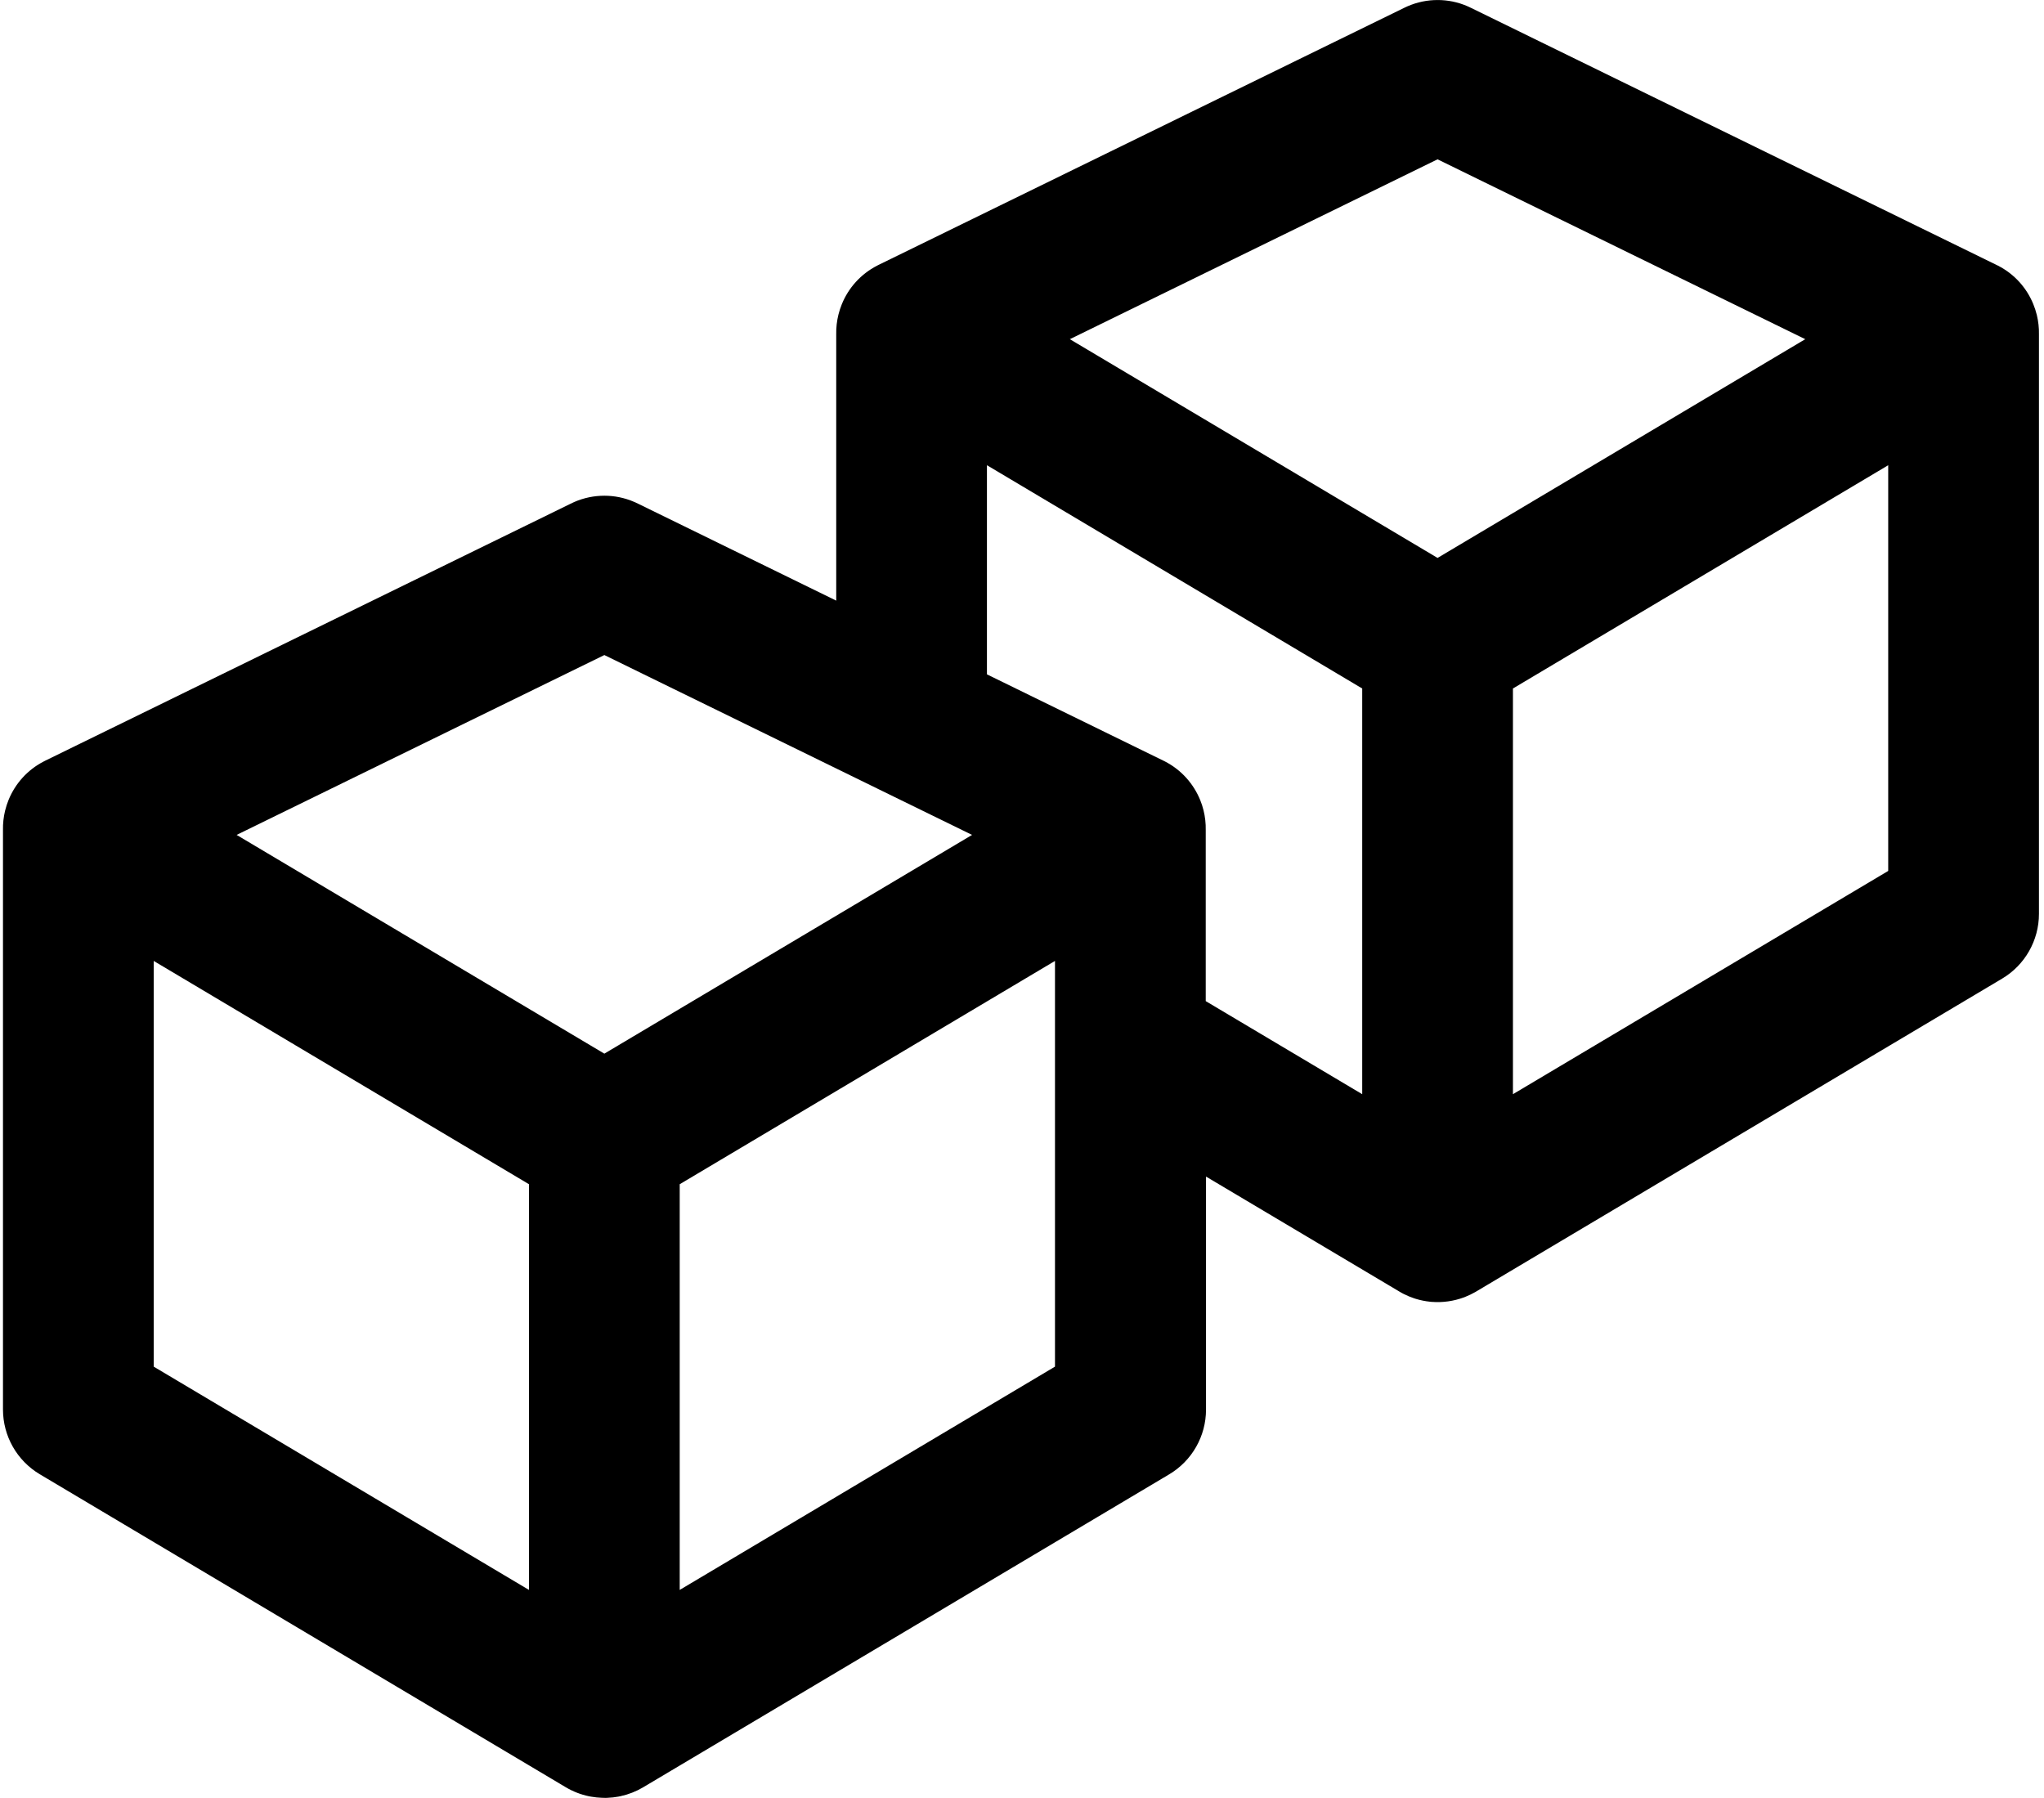 <?xml version="1.0" encoding="UTF-8"?>
<svg id="Layer_1" data-name="Layer 1" xmlns="http://www.w3.org/2000/svg" viewBox="0 0 72 63.325">
  <path d="m21.288,63.325h-.006s-.005.001-.006,0h-.005s-.003,0-.005,0c-.002.001-.004,0-.006,0h0s-.004.001-.006,0h-.005s-.003,0-.005,0h-.001s-.004.001-.006,0c-.002,0-.003-.001-.005-.001h-.033c-.124-.004-.249-.018-.372-.039,0,0-.003,0-.006-.001h0s-.005-.001-.006-.001c-.003,0-.004-.002-.006-.001s-.004-.001-.005-.001c-.003,0-.005-.001-.006-.001s-.001-.001-.006-.001c-.002,0-.004-.002-.005-.001-.002-.001-.003-.002-.006-.001-.001,0-.003-.001-.005-.001s-.004-.001-.006-.001c-.001,0-.003-.001-.005-.001-.002-.001-.003-.001-.006-.001-.002,0-.003-.002-.005-.001h-.001s-.004-.002-.005-.001c-.002-.001-.003-.001-.005-.001h0c-.283-.059-.558-.165-.814-.317L1.402,51.928c-.804-.478-1.297-1.345-1.297-2.281v-20.41c-.005-.232.021-.463.075-.685.032-.13.073-.257.123-.379.231-.564.655-1.051,1.236-1.351,0,0,.001-.001.002-.001.021-.011.041-.021.062-.032l18.496-9.046c.041-.021.082-.04.124-.059.345-.151.707-.223,1.063-.223h.004c.349,0,.704.069,1.043.215.05.021.099.044.148.068l6.975,3.412v-9.38c-.005-.235.022-.469.078-.695.031-.125.071-.247.119-.365.231-.569.66-1.06,1.247-1.361,0,0,.001,0,.003-.002.017-.008.033-.017.05-.025L49.45.282c.04-.02.082-.039.124-.058.344-.151.706-.223,1.063-.223h.004c.348,0,.701.068,1.038.213.052.022.103.045.153.071l18.492,9.045c.019.009.036.018.055.027.582.298,1.008.783,1.24,1.346,0,0,.001.001.001.002h0c.052.127.095.258.128.393.053.221.079.45.074.68v20.411c0,.936-.493,1.803-1.297,2.281l-18.528,11.022h0s-.005.004-.005.003c-.002.002-.005.003-.005.003-.001.001-.002.001-.003.002,0,0-.001.002-.004.002-.001.001-.002.001-.003.002,0,0-.002.001-.005.003h0c-.117.067-.239.125-.362.174,0,0-.002.002-.005.002,0,0-.003,0-.004.002t-.005.002s-.003.001-.005.001c0,.002-.004.002-.004.002-.002.002-.003.002-.005.002s-.003.002-.005.002-.003.002-.005.002c-.001,0-.002.001-.004.001,0,0-.004.002-.005.002h0c-.363.134-.748.186-1.127.157h-.005s-.003.001-.005-.001h-.011s-.004-.001-.006-.001h-.005s-.002-.001-.004-.001h-.005s-.003-.002-.005-.001h-.005s-.001,0-.005-.001h-.005s-.003,0-.004-.001h-.001c-.166-.017-.331-.05-.493-.099h0s-.003-.001-.005-.002h0s-.004-.001-.005-.001c0,0-.003,0-.005-.002h-.001s-.003-.001-.004-.001h-.001s-.003-.002-.004-.002h-.001s-.003-.001-.006-.002c-.001,0-.002-.001-.003-.001,0,.001-.002,0-.005-.002-.003,0-.003-.001-.005-.001s-.003,0-.005-.002c-.001,0-.002-.001-.005-.001,0-.002-.004-.002-.004-.002-.002,0-.005,0-.005-.002-.001,0-.004-.001-.005-.001-.002-.002-.003-.002-.005-.002s-.004-.001-.004-.001c-.12-.04-.239-.09-.353-.148h-.001s-.002-.002-.004-.002c0,0-.002-.001-.004-.003t-.005-.002s-.001,0-.002-.001c0,0-.003-.003-.005-.002,0-.002-.004-.003-.004-.003-.001,0-.002-.001-.002-.001-.001,0-.002-.001-.004-.002,0,0-.001-.002-.005-.002h0s-.003-.002-.005-.003h0c-.023-.012-.046-.025-.069-.038-.017-.009-.034-.02-.051-.03l-6.804-4.046v8.207c0,.936-.493,1.803-1.297,2.281l-18.529,11.023h0s-.003.002-.005.003c-.002.004-.004.004-.005.003,0,0,0,.001-.001.001-.245.143-.507.245-.776.304h0s-.004-.002-.005.002c-.002,0-.004.001-.006.001s-.004,0-.005.001c-.002-.001-.004,0-.005.001-.004.001-.004.001-.006.001-.002.002-.004.002-.005.001-.001,0-.003.001-.006.001-.002.001-.003.002-.005.001,0,0-.002.001-.006.001,0,0-.002.001-.005.001-.001,0-.003.001-.006.001,0,0-.002.001-.005.001-.001,0-.003.001-.006.001,0,0-.002.001-.005.001t0,.001c-.132.025-.265.039-.399.044h0s-.003.001-.005.001c0,0-.003,0-.005,0h-.027s-.004.001-.005.001h-.006s-.003,0-.005,0h-.007s-.004.001-.005,0h-.006s-.006.001-.005,0h-.005s-.004,0-.006,0h-.006Zm2.655-21.613v14.29l13.219-7.865v-11.322c-.001-.031-.001-.061,0-.092v-2.876l-13.219,7.865Zm-18.529,6.425l13.219,7.865v-14.29l-13.219-7.865v14.29Zm37.057-12.875l5.513,3.279v-14.29l-13.219-7.865v7.367l6.209,3.037c.019.009.036.018.055.027.588.302,1.017.795,1.249,1.366.047.115.085.232.115.353.057.228.084.464.079.702v6.024Zm10.822-11.011v14.29l13.219-7.864v-14.29l-13.219,7.864Zm-44.958,5.157l12.953,7.705,12.953-7.705-3.256-1.592c-.026-.012-.053-.025-.079-.039l-9.618-4.704-12.953,6.335Zm29.35-17.461l12.953,7.705,12.952-7.705-12.952-6.335-12.953,6.335Z" fill="currentColor" stroke-width="0"/>
</svg> 